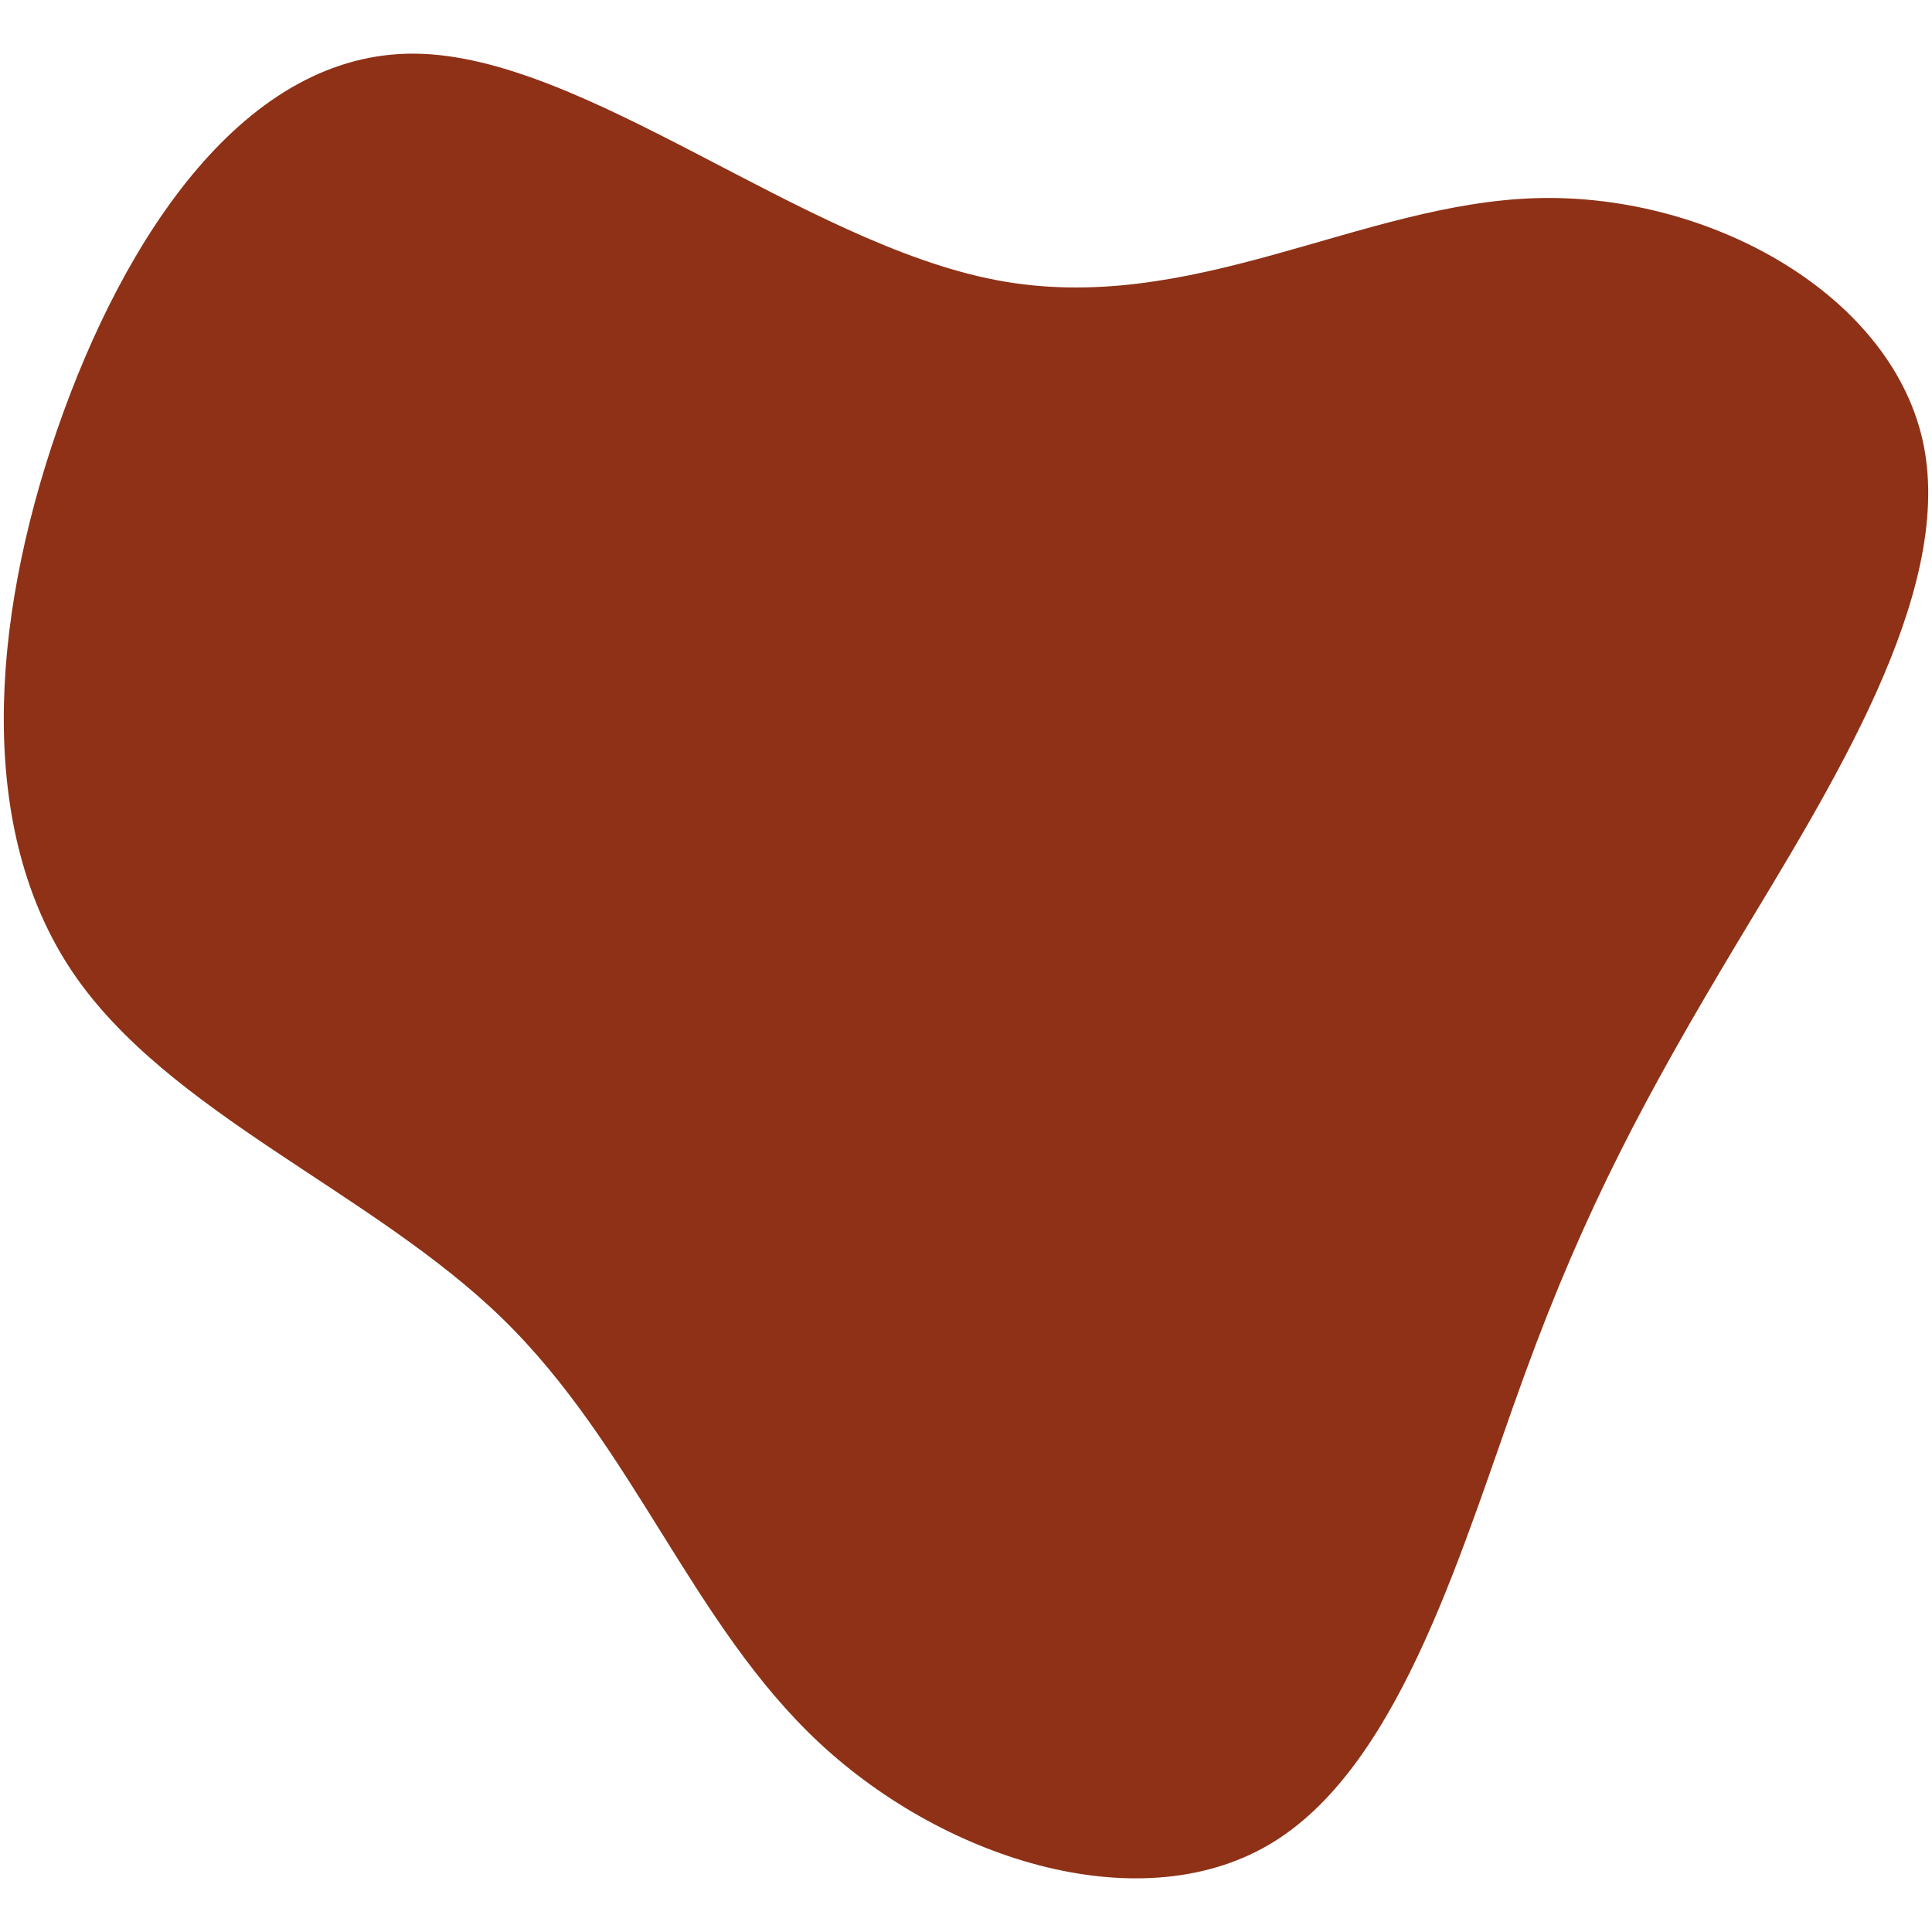 <svg id="visual" viewBox="0 0 900 900" width="900" height="900" xmlns="http://www.w3.org/2000/svg" xmlns:xlink="http://www.w3.org/1999/xlink" version="1.1"><g transform="translate(475.201 411.699)"><path d="M240.6 -319.4C322.6 -321.7 407.4 -273.2 421 -203.9C434.6 -134.5 377.2 -44.3 334.3 27.1C291.5 98.5 263.3 151.1 235 228.7C206.7 306.2 178.5 408.8 118.3 446.2C58.2 483.6 -33.7 455.8 -93.3 400.4C-152.8 345.1 -179.9 262.3 -241 202.7C-302 143.2 -397 107 -441.5 41C-485.9 -25 -479.9 -120.7 -448.6 -211.4C-417.3 -302 -360.7 -387.6 -281.7 -386.7C-202.7 -385.8 -101.4 -298.4 -11 -281.2C79.3 -264 158.6 -317.1 240.6 -319.4" fill="#8e3116"></path></g></svg>